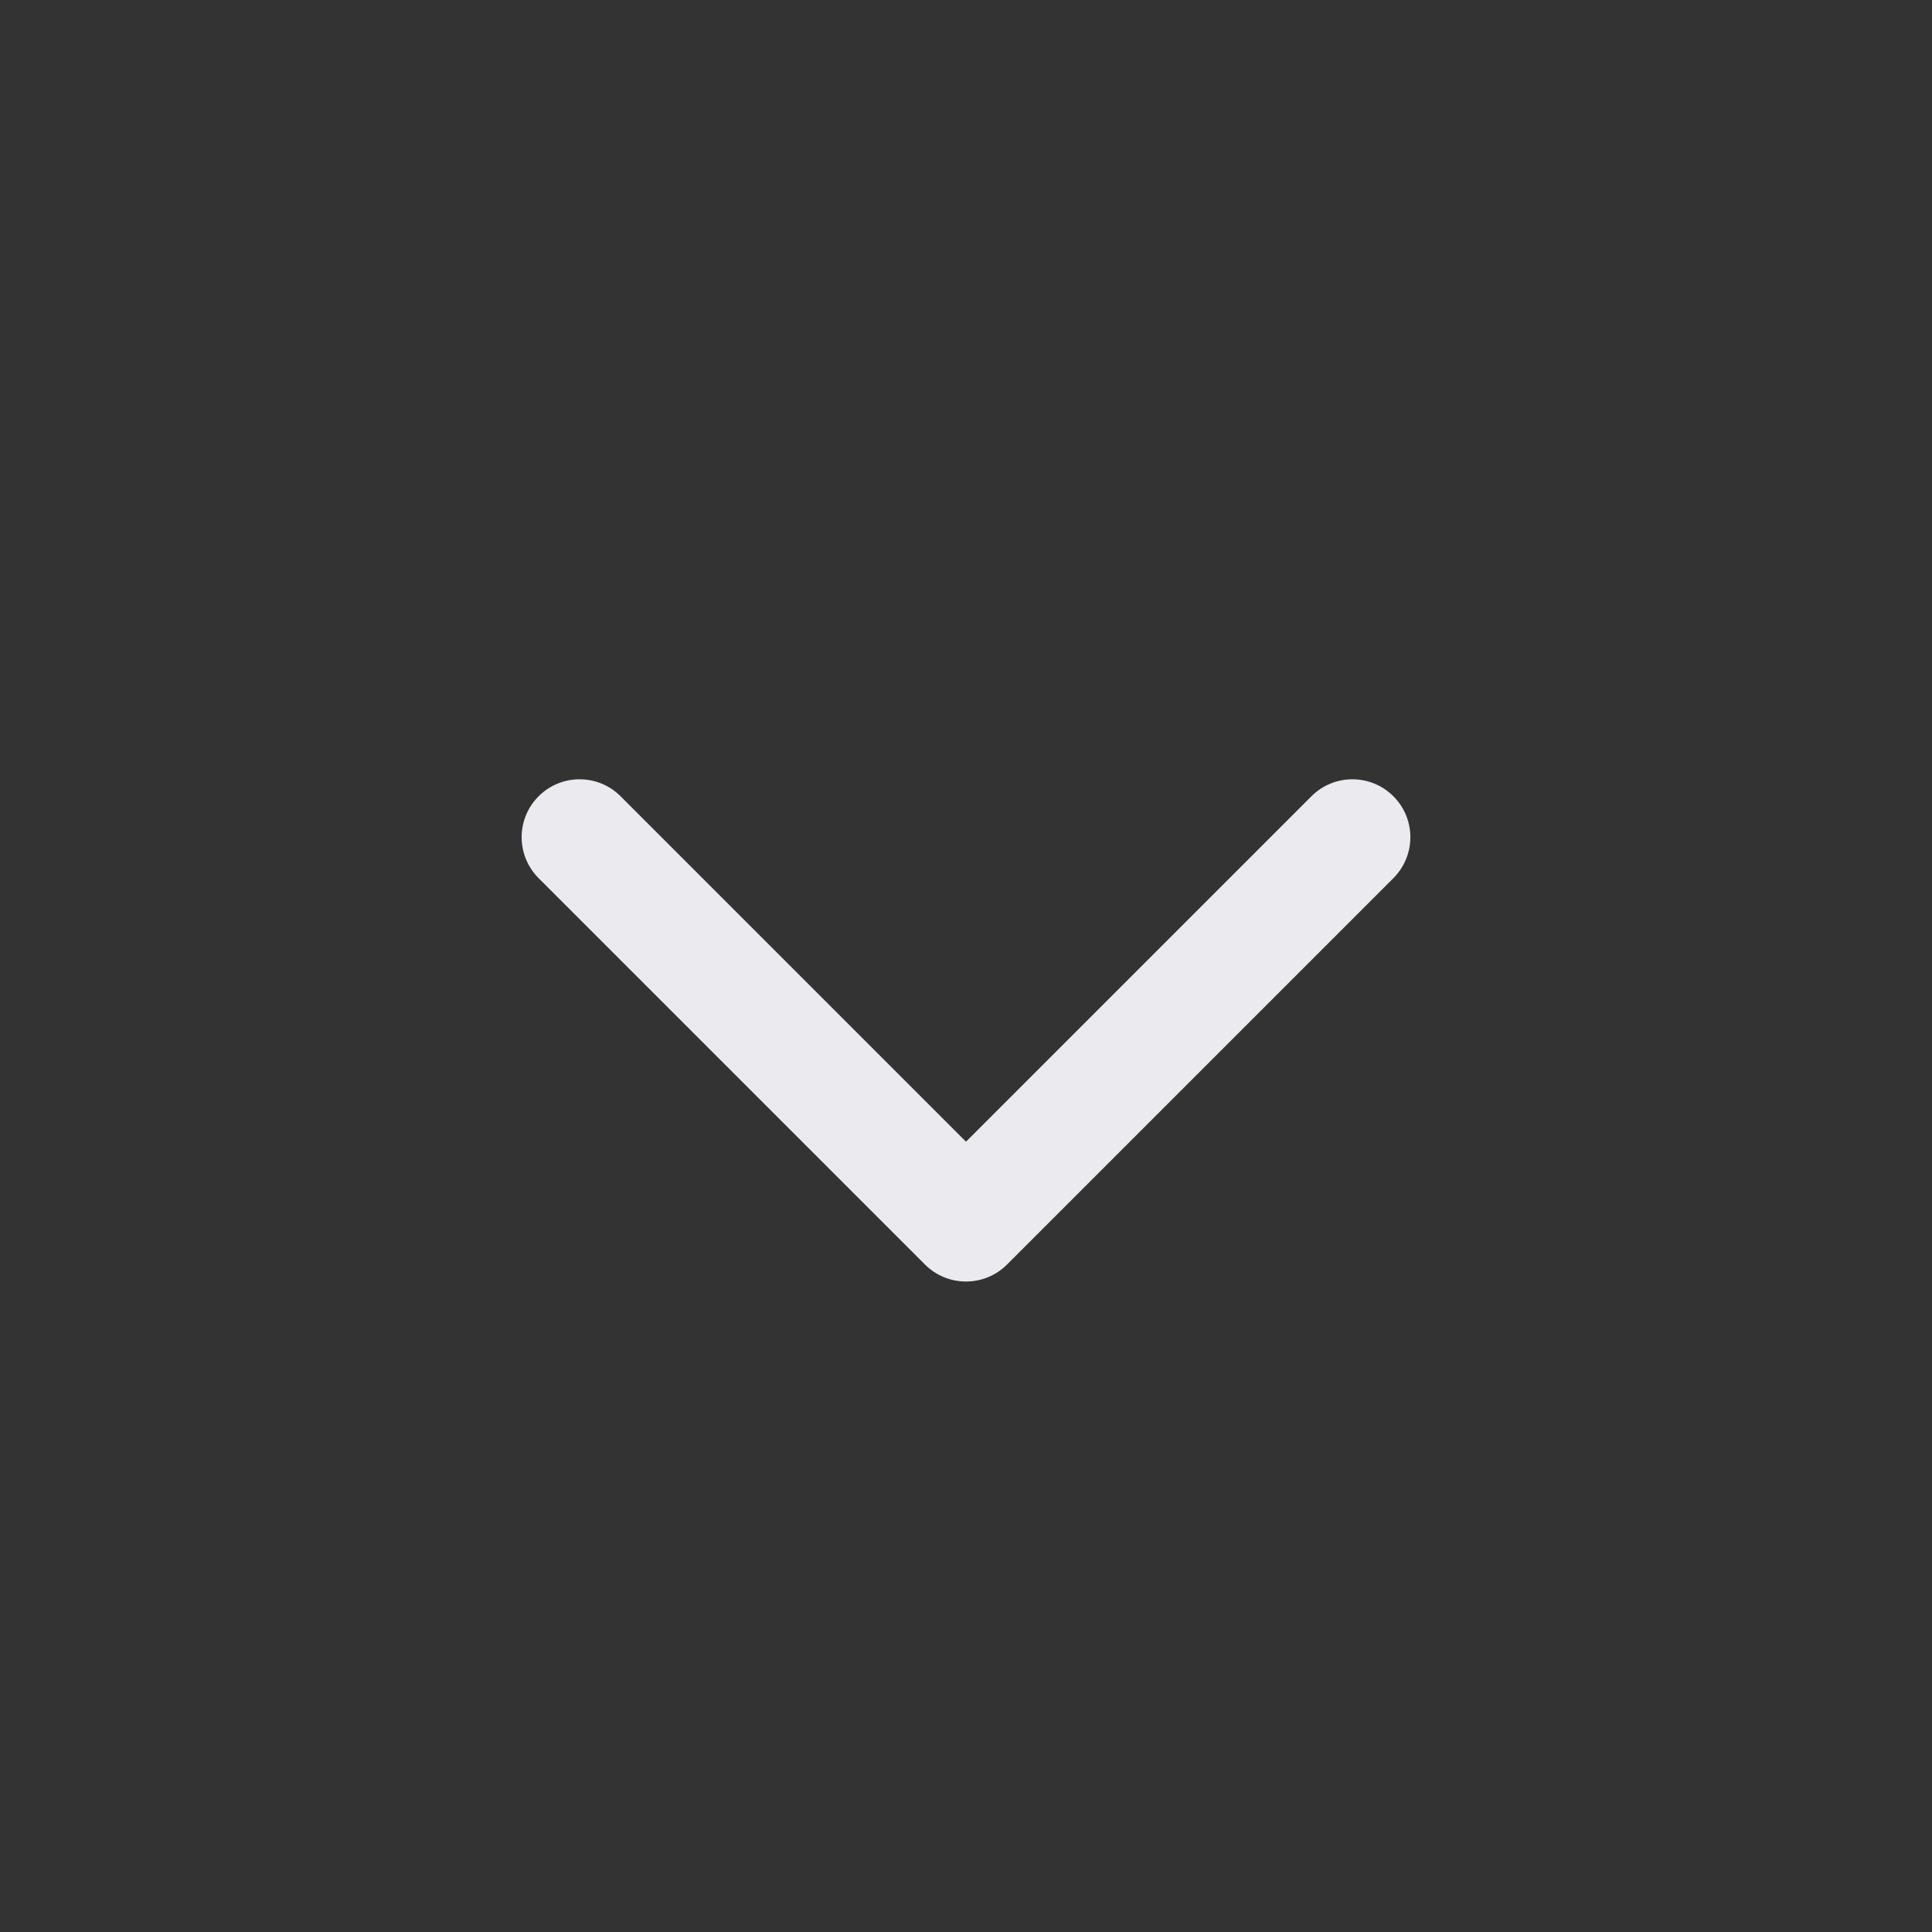 <svg width="16" height="16" viewBox="0 0 16 16" fill="none" xmlns="http://www.w3.org/2000/svg">
<rect x="0" y="0" width="16" height="16" fill="#333333" stroke="none"/>
<path fill-rule="evenodd" clip-rule="evenodd" d="M4.461 6.594C4.648 6.407 4.952 6.407 5.139 6.594L8 9.455L10.861 6.594C11.048 6.407 11.352 6.407 11.539 6.594C11.727 6.781 11.727 7.085 11.539 7.273L8.339 10.473C8.249 10.563 8.127 10.613 8 10.613C7.873 10.613 7.751 10.563 7.661 10.473L4.461 7.273C4.273 7.085 4.273 6.781 4.461 6.594Z" fill="#EBEBEF"/>
</svg>
